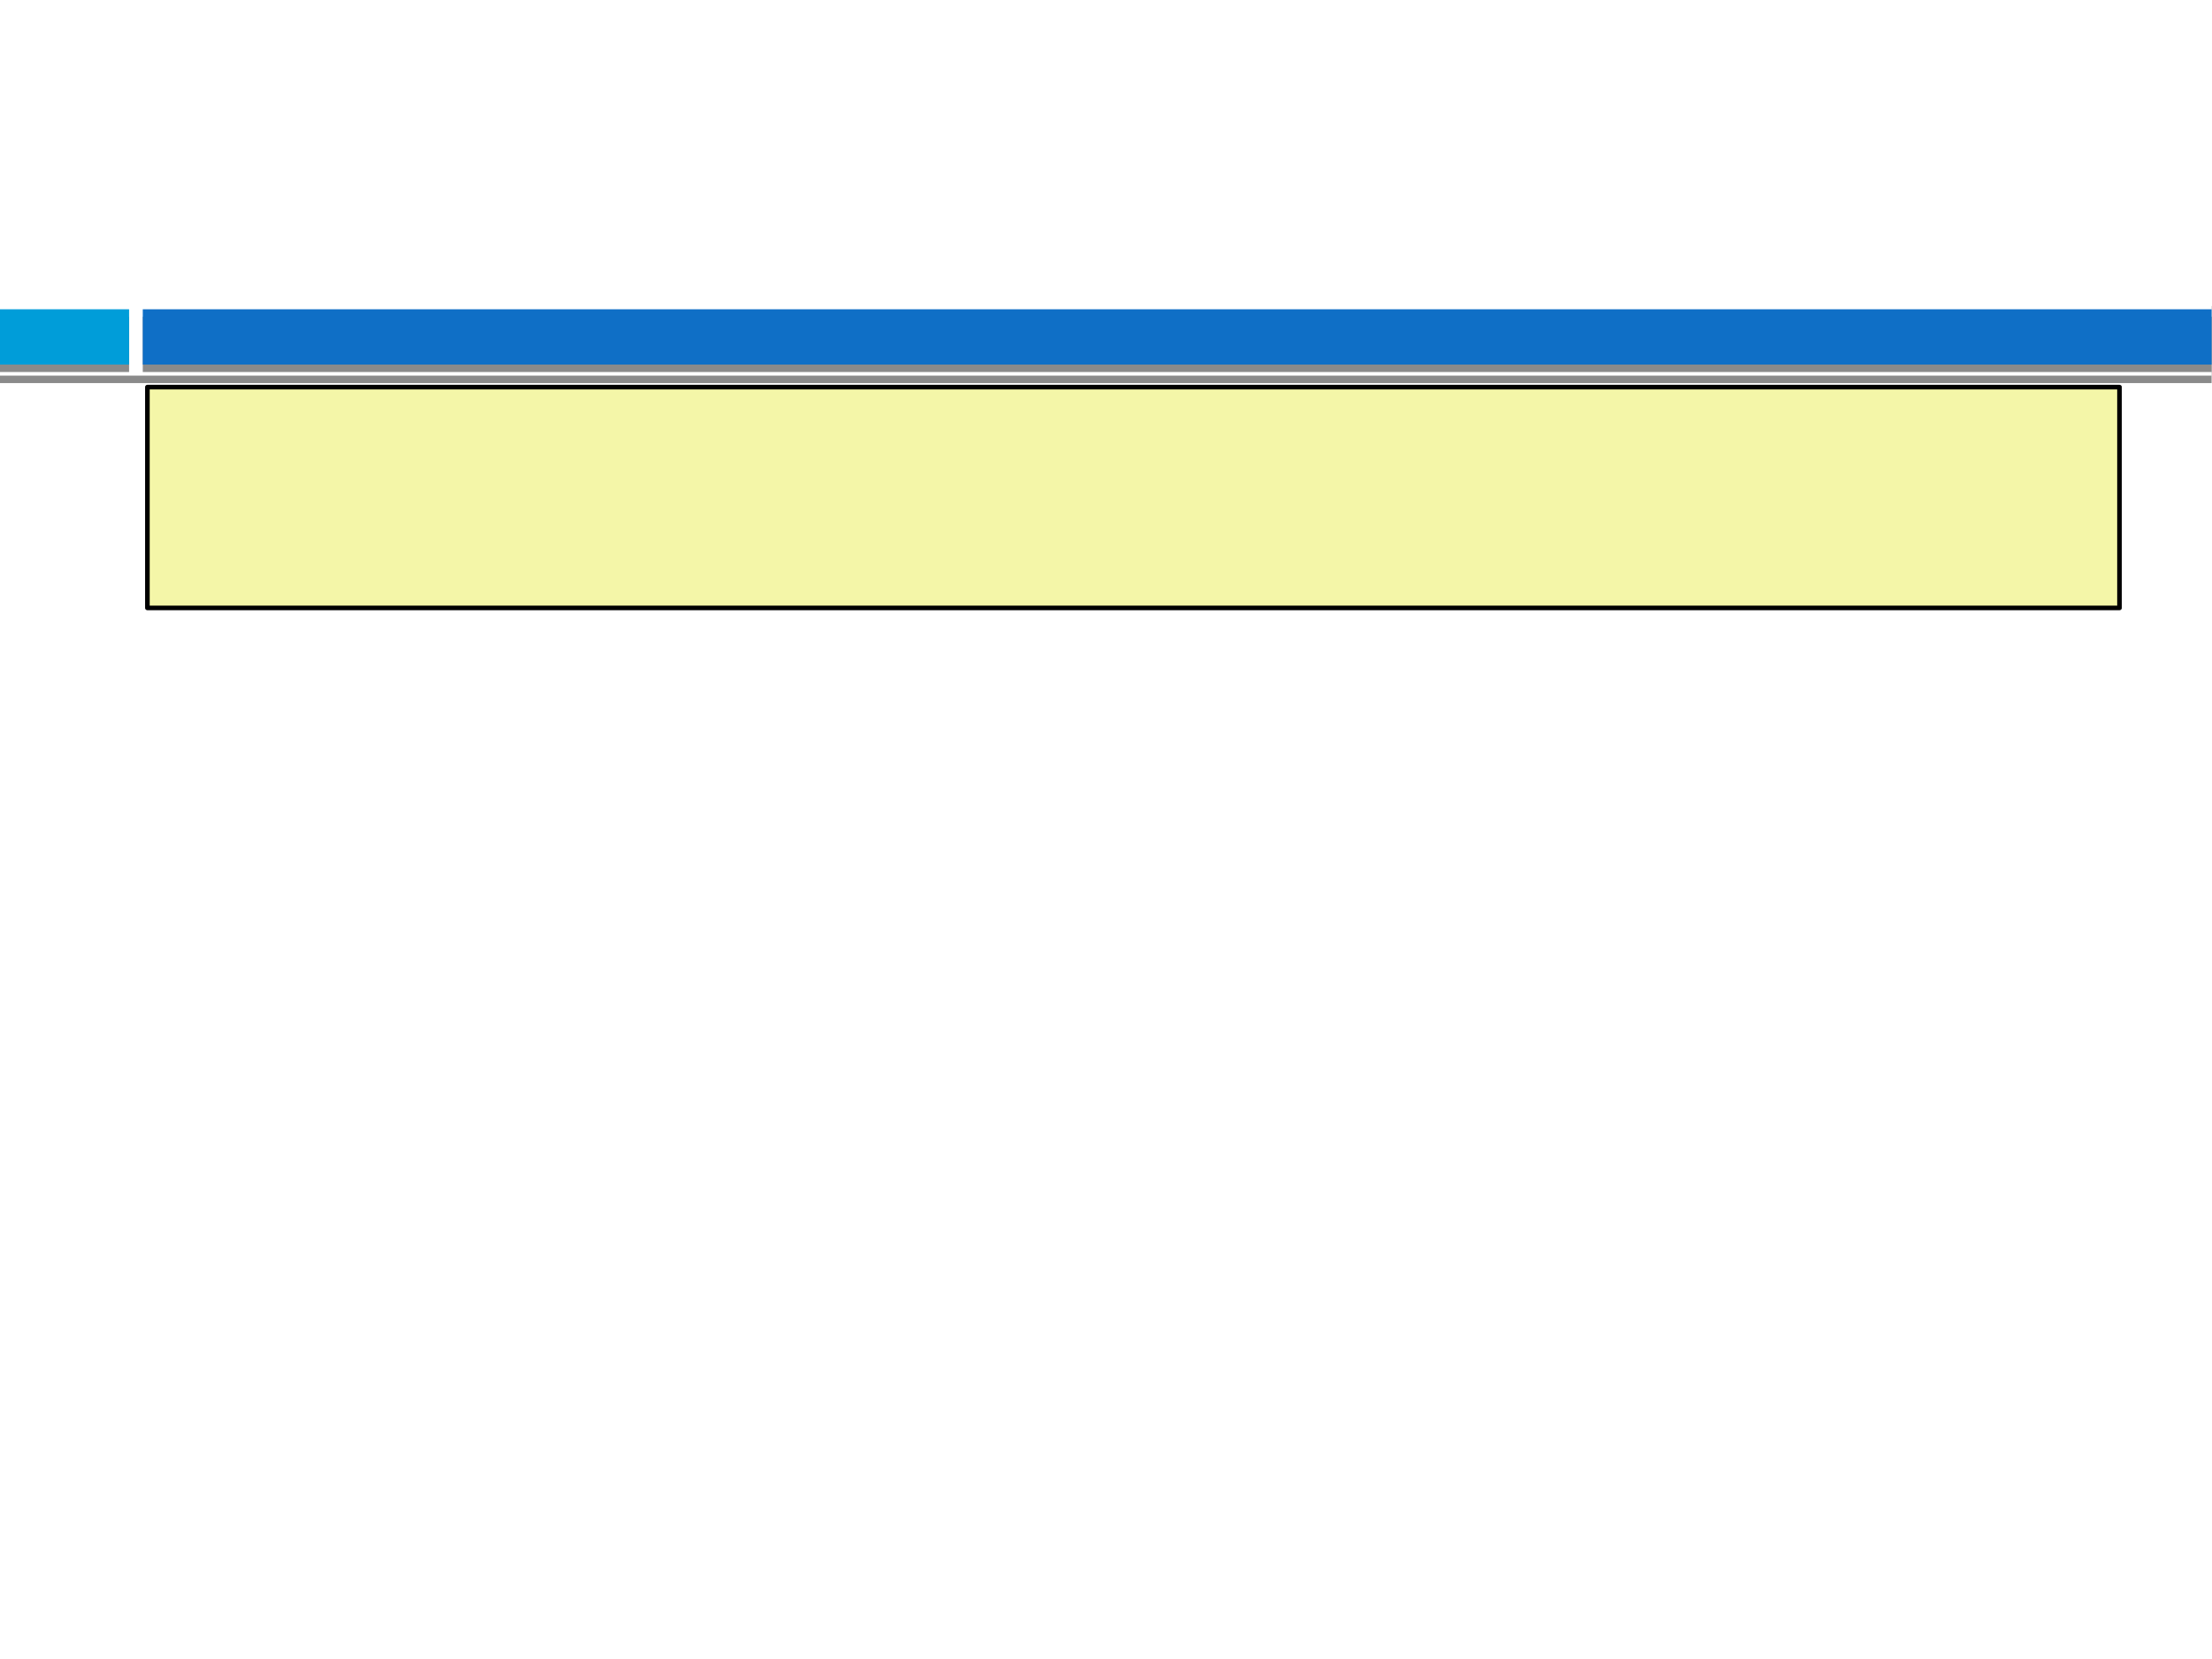 <?xml version="1.0" encoding="UTF-8" standalone="no"?>
<!DOCTYPE svg PUBLIC "-//W3C//DTD SVG 1.1//EN"
"http://www.w3.org/Graphics/SVG/1.1/DTD/svg11.dtd">
<svg viewBox="0 0 1100 825" version="1.1" xmlns="http://www.w3.org/2000/svg" xmlns:xlink="http://www.w3.org/1999/xlink">
<defs>
<clipPath id="c0_27"><path d="M0,190.5L0,148.7l1100,0l0,41.8Z" /></clipPath>
<style type="text/css"><![CDATA[
.g1_27{
fill: #FFFFFF;
}
.g2_27{
fill-opacity: 0.46;
}
.g3_27{
fill: #009DD9;
}
.g4_27{
fill: #0F6FC6;
}
.g5_27{
fill: #F4F6A8;
}
.g6_27{
fill: none;
stroke: #000000;
stroke-width: 2.292;
stroke-linecap: butt;
stroke-linejoin: round;
}
]]></style>
</defs>
<path fill-rule="evenodd" d="M0,0L1100,0l0,825L0,825L0,0Z" class="g1_27" />
<path fill-rule="evenodd" d="M0,0L1100,0l0,825L0,825L0,0Z" class="g1_27" />
<path fill-rule="evenodd" d="M550,190.5l-550,0L0,152.2l1099.8,0l0,38.3l-549.8,0Z" class="g2_27" />
<g clip-path="url(#c0_27)">
<path fill-rule="evenodd" d="M550,186.8l-550,0L0,148.5l1099.8,0l0,38.3l-549.8,0Z" class="g1_27" />
</g>
<path fill-rule="evenodd" d="M32.1,185L0,185L0,157.5l64.2,0l0,27.5l-32.1,0Z" class="g2_27" />
<path fill-rule="evenodd" d="M32.1,181.3L0,181.3L0,153.8l64.2,0l0,27.5l-32.1,0Z" class="g3_27" />
<path fill-rule="evenodd" d="M585.4,185L71,185l0,-27.5l1028.8,0l0,27.5l-514.4,0Z" class="g2_27" />
<path fill-rule="evenodd" d="M585.4,181.3L71,181.3l0,-27.5l1028.8,0l0,27.5l-514.4,0Z" class="g4_27" />
<path fill-rule="evenodd" d="M563.8,302.3l-490.5,0l0,-109.8l980.7,0l0,109.8l-490.2,0Z" class="g5_27" />
<path d="M563.8,302.3l-490.5,0l0,-109.8l980.7,0l0,109.8l-490.2,0Z" class="g6_27" />
</svg>